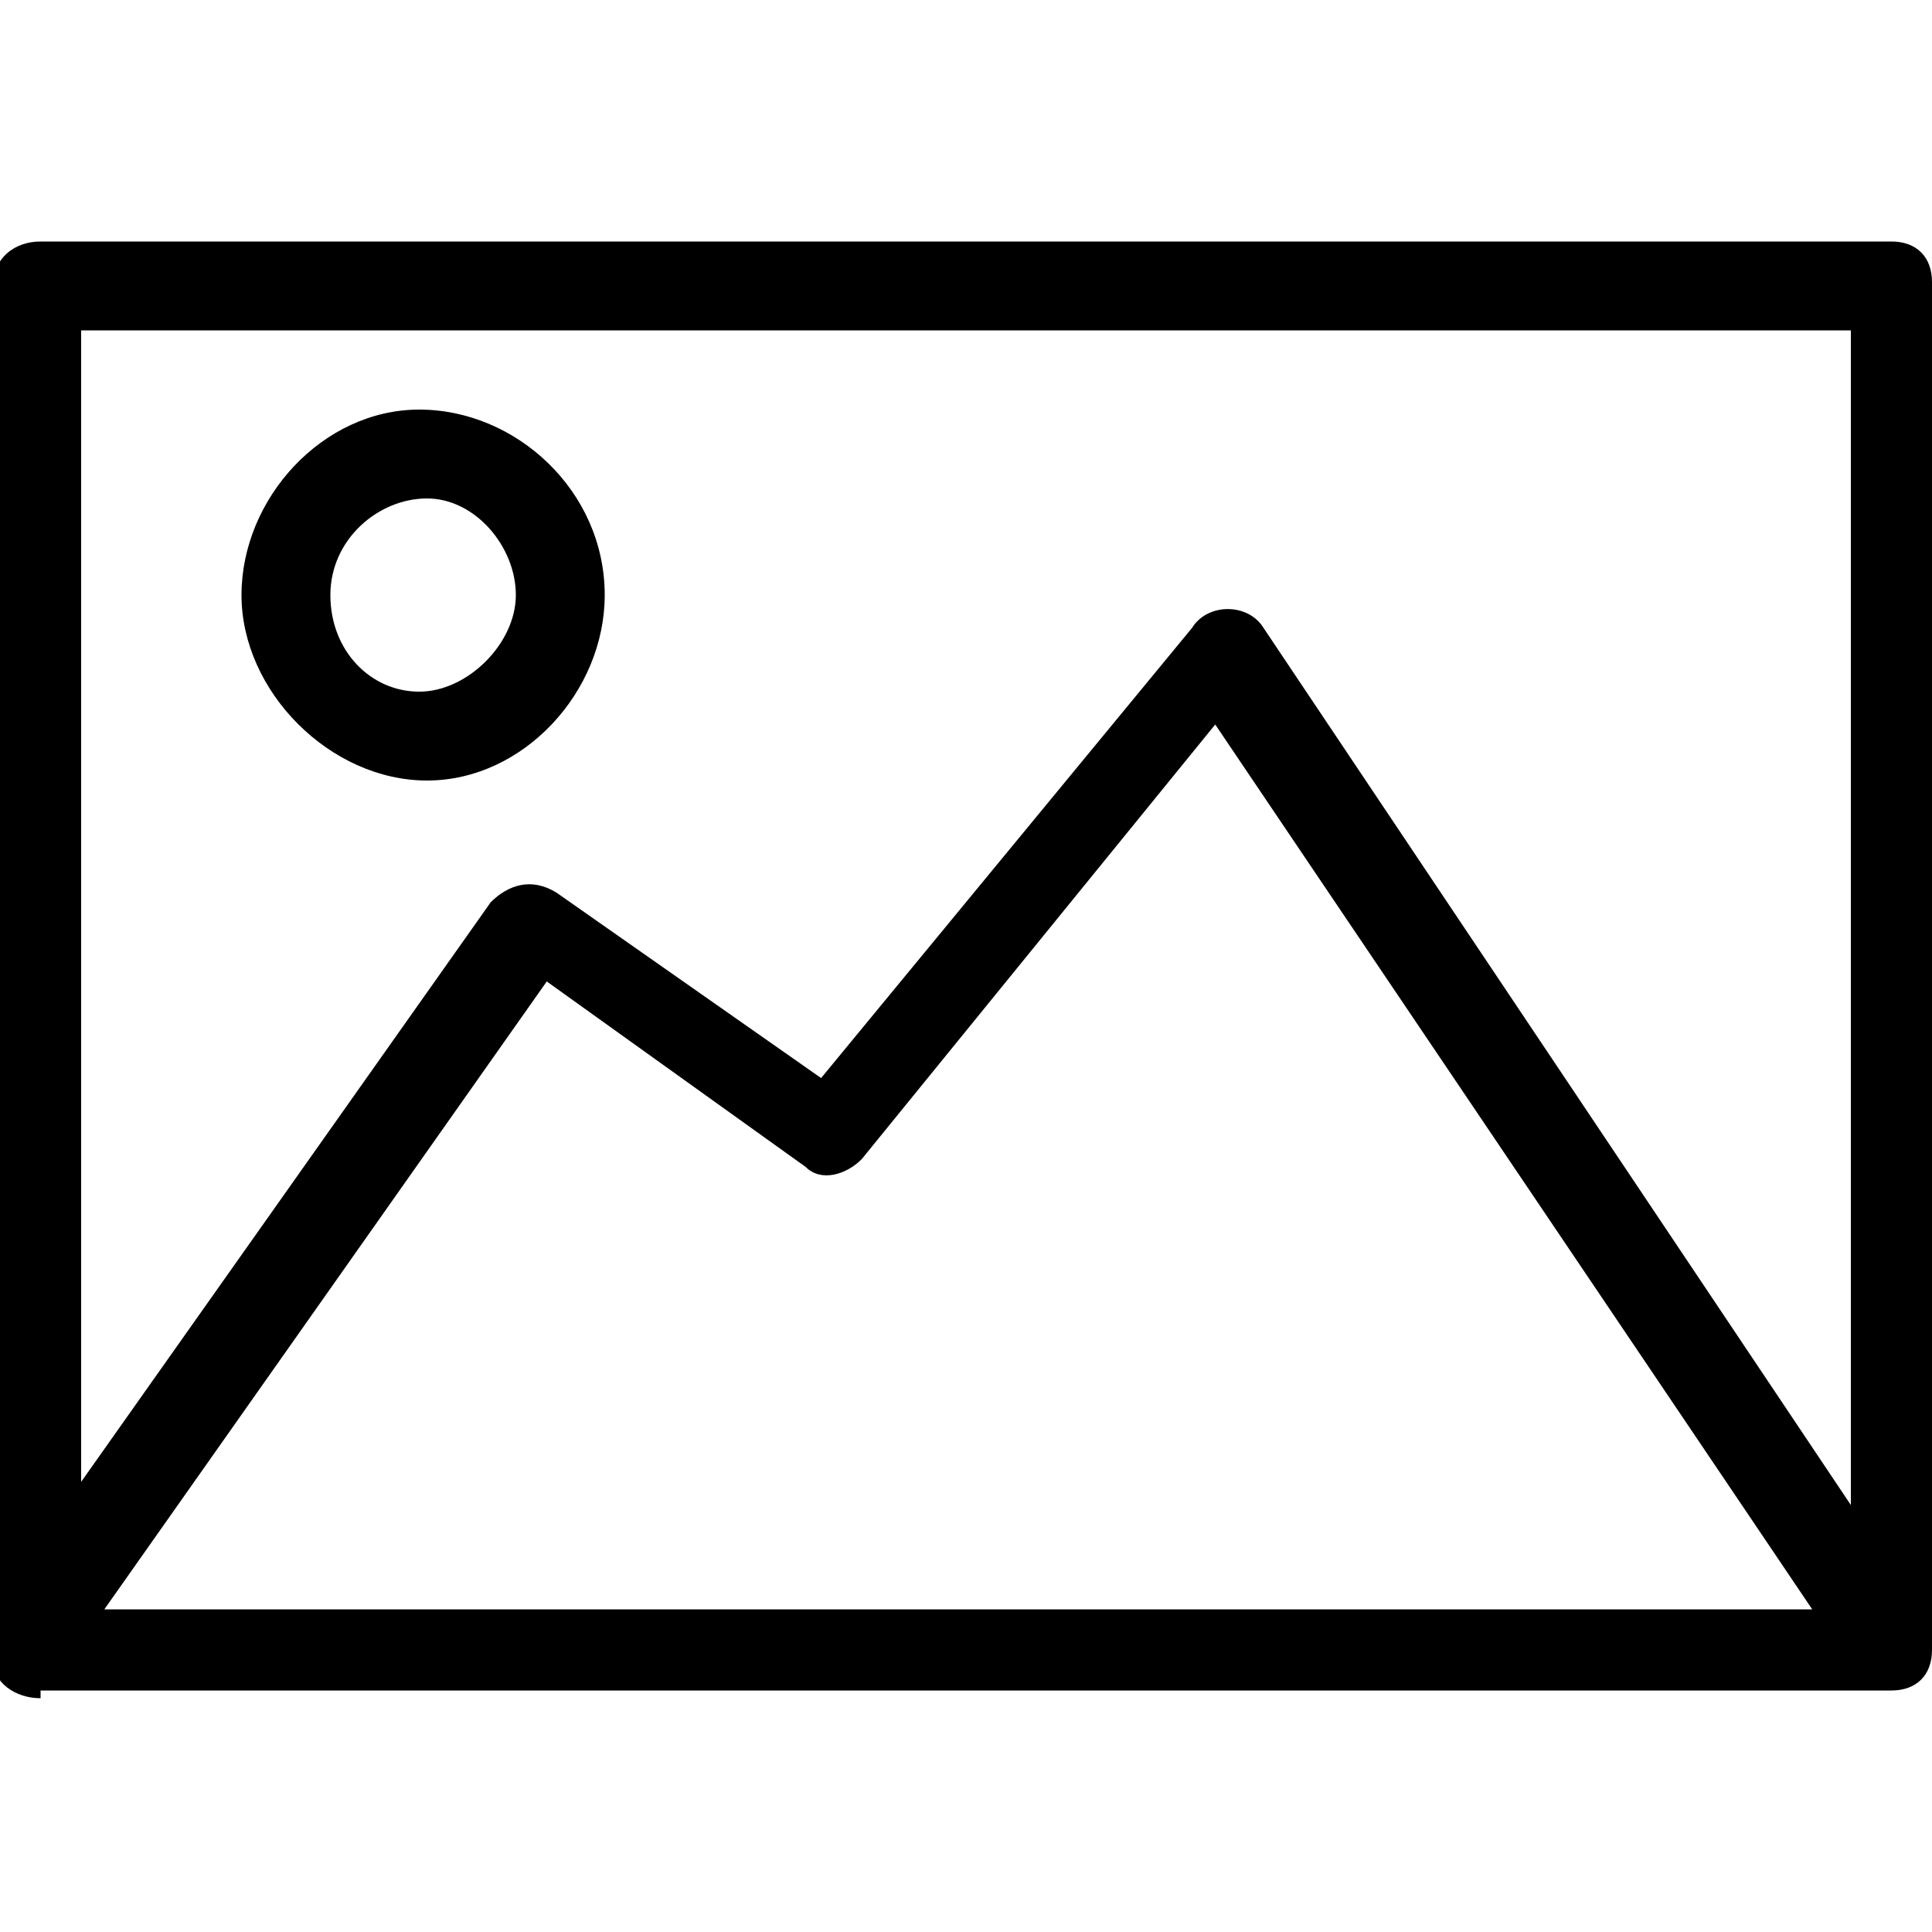
<svg version="1.1" xmlns="http://www.w3.org/2000/svg" width="32" height="32" viewBox="0 0 32 32">
<title>image</title>
<path d="M1.344 24.544l6.784-9.6c0.288-0.288 0.672-0.416 1.088-0.16l4.384 3.072 6.144-7.456c0.256-0.416 0.928-0.416 1.184 0l9.728 14.528v-19.456h-29.312v19.072zM30.016 26.656l-9.888-14.656-5.856 7.2c-0.256 0.256-0.672 0.384-0.928 0.128l-4.288-3.072-7.328 10.4h28.288zM0.672 28.128c-0.416 0-0.8-0.256-0.8-0.672v-22.656c0-0.544 0.384-0.8 0.8-0.8h30.656c0.416 0 0.672 0.256 0.672 0.672v22.656c0 0.416-0.256 0.672-0.672 0.672h-30.656zM8.544 9.856c0-0.8-0.672-1.6-1.472-1.6s-1.6 0.672-1.6 1.6 0.672 1.6 1.472 1.6 1.6-0.8 1.6-1.6zM10.016 9.856c0 1.6-1.344 3.072-2.944 3.072s-3.072-1.472-3.072-3.072 1.344-3.072 2.944-3.072 3.072 1.344 3.072 3.072z"></path>
</svg>
